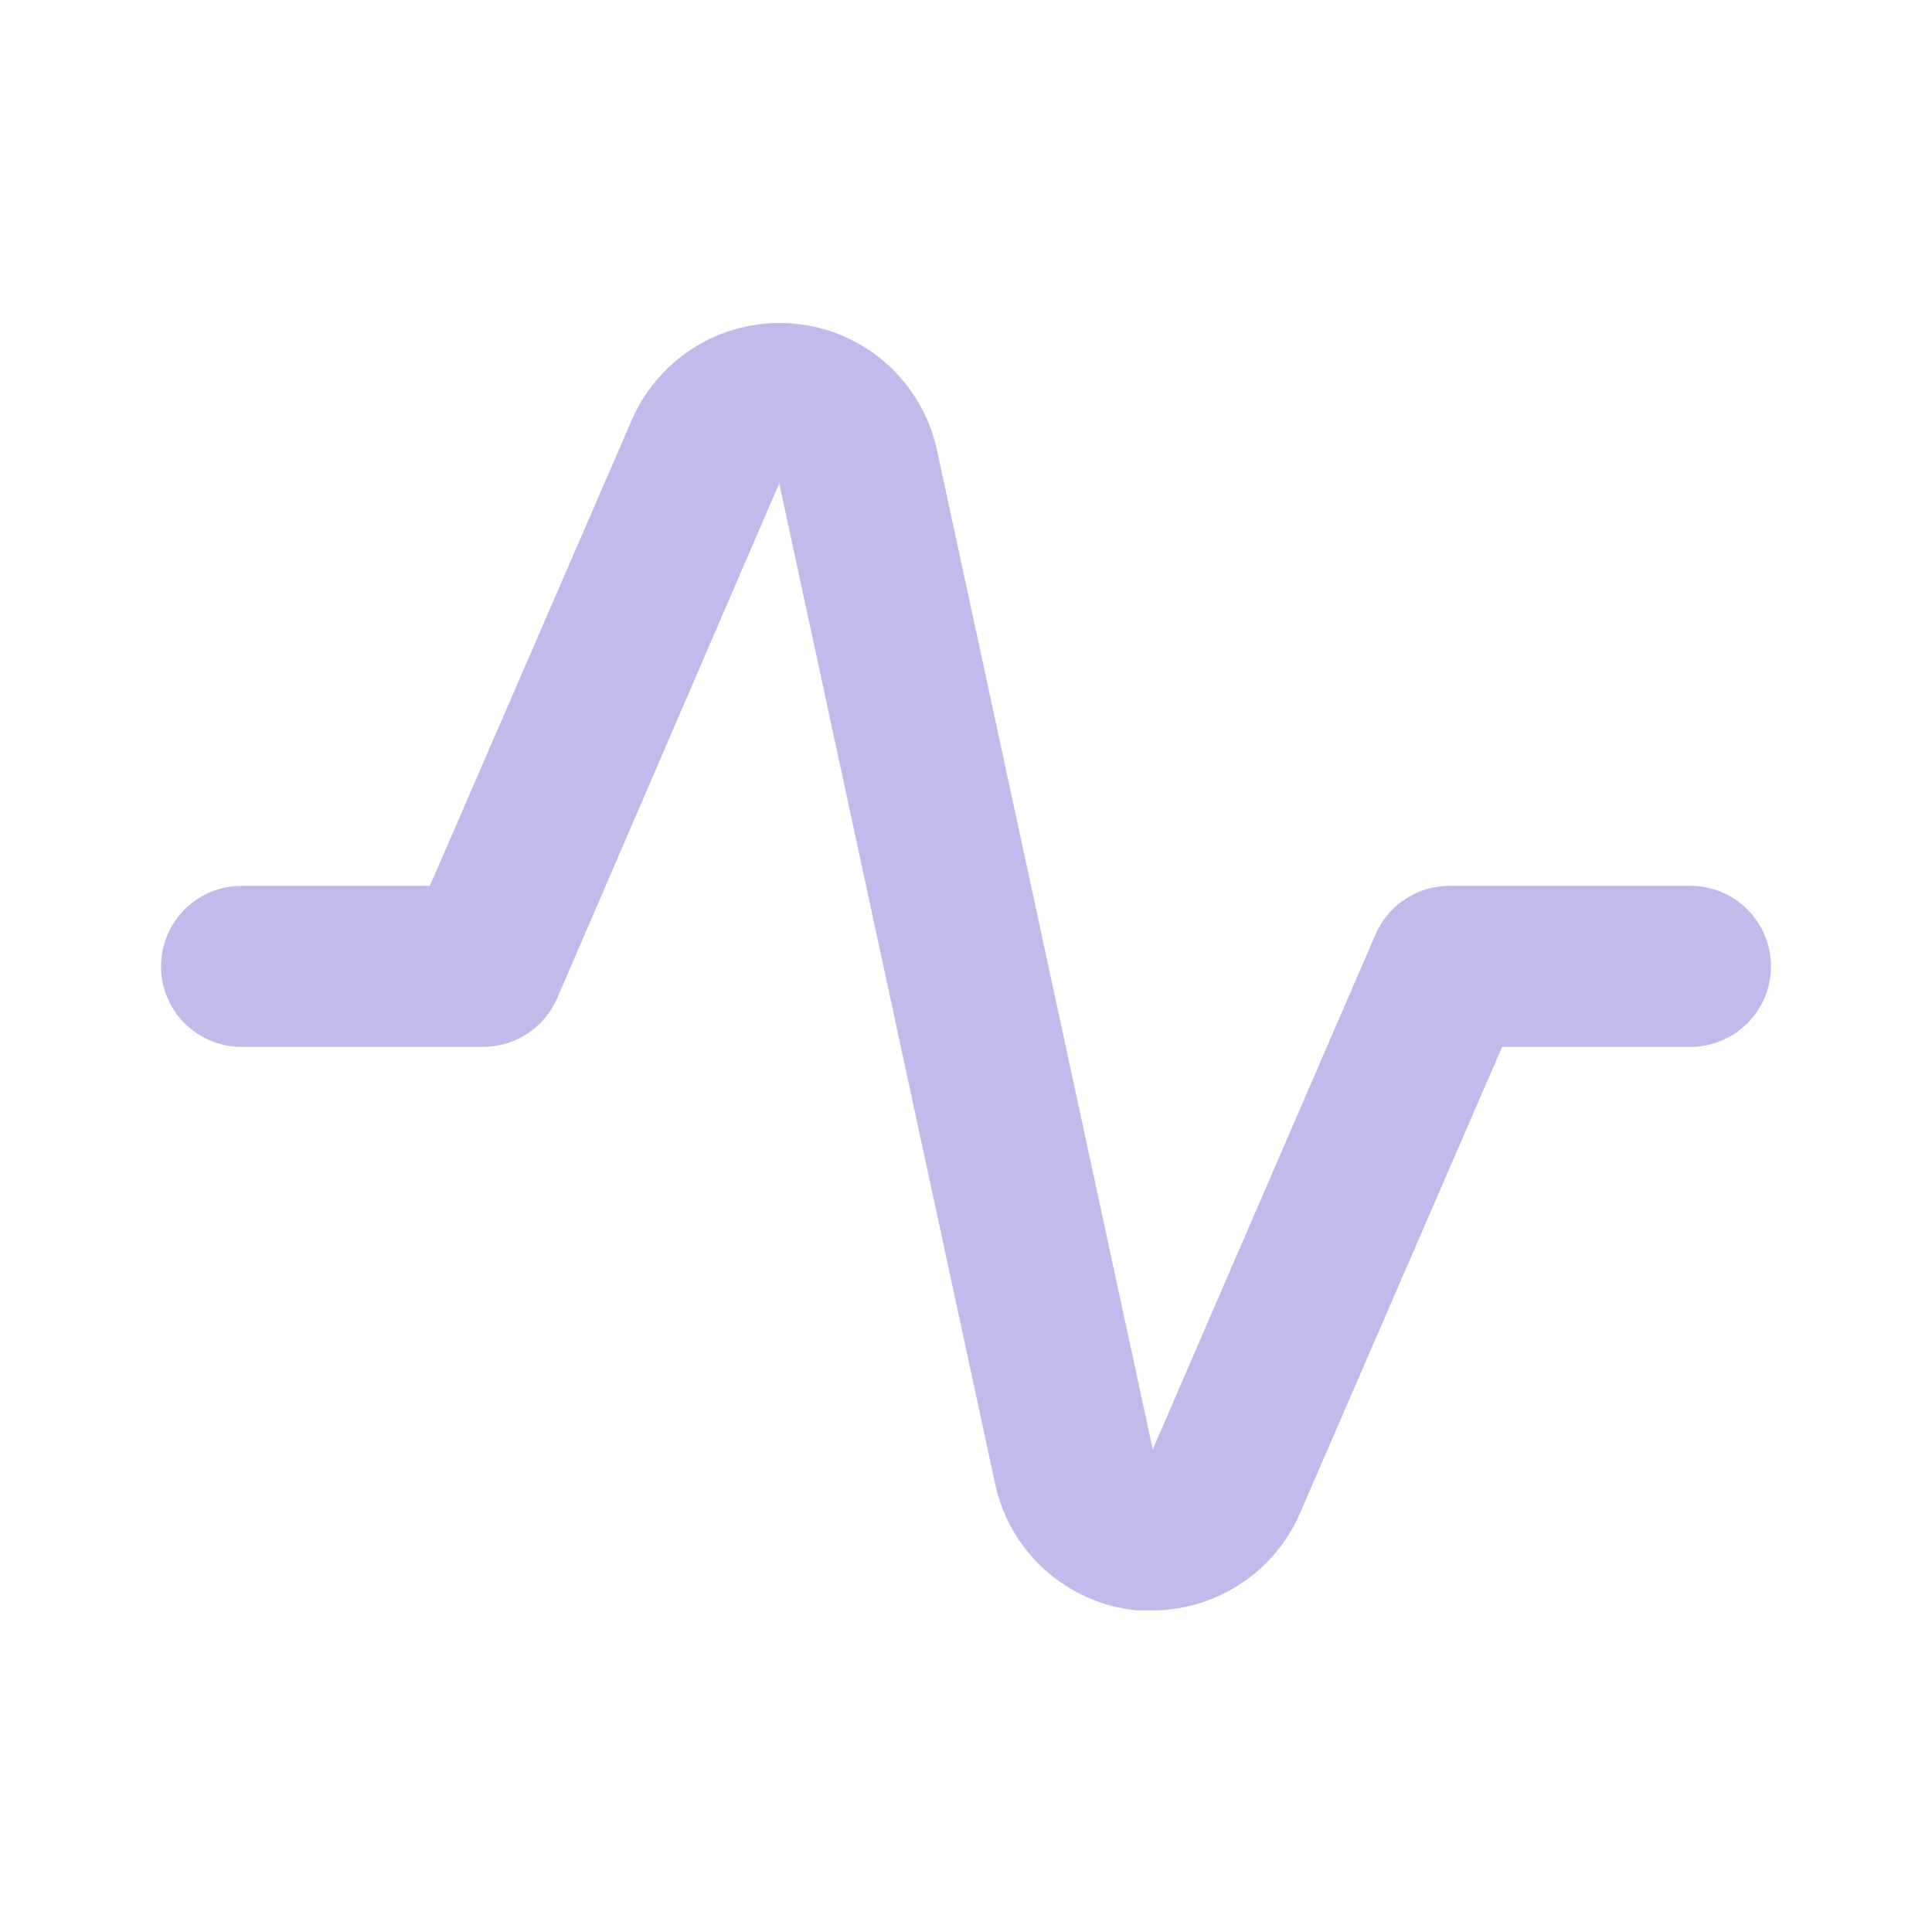 <svg width="30" height="30" viewBox="0 0 30 30" fill="none" xmlns="http://www.w3.org/2000/svg">
<g clip-path="url(#clip0_476_2245)">
<path d="M17.913 25.006H17.65C17.121 24.953 16.622 24.733 16.227 24.378C15.831 24.023 15.559 23.551 15.45 23.03L12.1 7.505L8.65 15.505C8.552 15.729 8.392 15.919 8.187 16.052C7.983 16.186 7.744 16.256 7.5 16.256H3.75C3.418 16.256 3.101 16.124 2.866 15.889C2.632 15.655 2.5 15.337 2.5 15.005C2.5 14.674 2.632 14.356 2.866 14.122C3.101 13.887 3.418 13.755 3.75 13.755H6.675L9.812 6.518C10.024 6.032 10.384 5.626 10.841 5.358C11.297 5.09 11.828 4.975 12.354 5.027C12.882 5.08 13.378 5.299 13.773 5.652C14.167 6.006 14.439 6.475 14.55 6.993L17.9 22.506L21.35 14.53C21.444 14.302 21.603 14.107 21.808 13.969C22.012 13.831 22.253 13.757 22.5 13.755H26.25C26.581 13.755 26.899 13.887 27.134 14.122C27.368 14.356 27.5 14.674 27.5 15.005C27.5 15.337 27.368 15.655 27.134 15.889C26.899 16.124 26.581 16.256 26.25 16.256H23.325L20.188 23.493C19.996 23.939 19.679 24.319 19.275 24.587C18.871 24.856 18.398 25.001 17.913 25.006Z" fill="#C1BBEB"/>
</g>
<defs>
<clipPath id="clip0_476_2245">
<rect width="30" height="30" fill="white" transform="translate(0 0.005)"/>
</clipPath>
</defs>
</svg>
